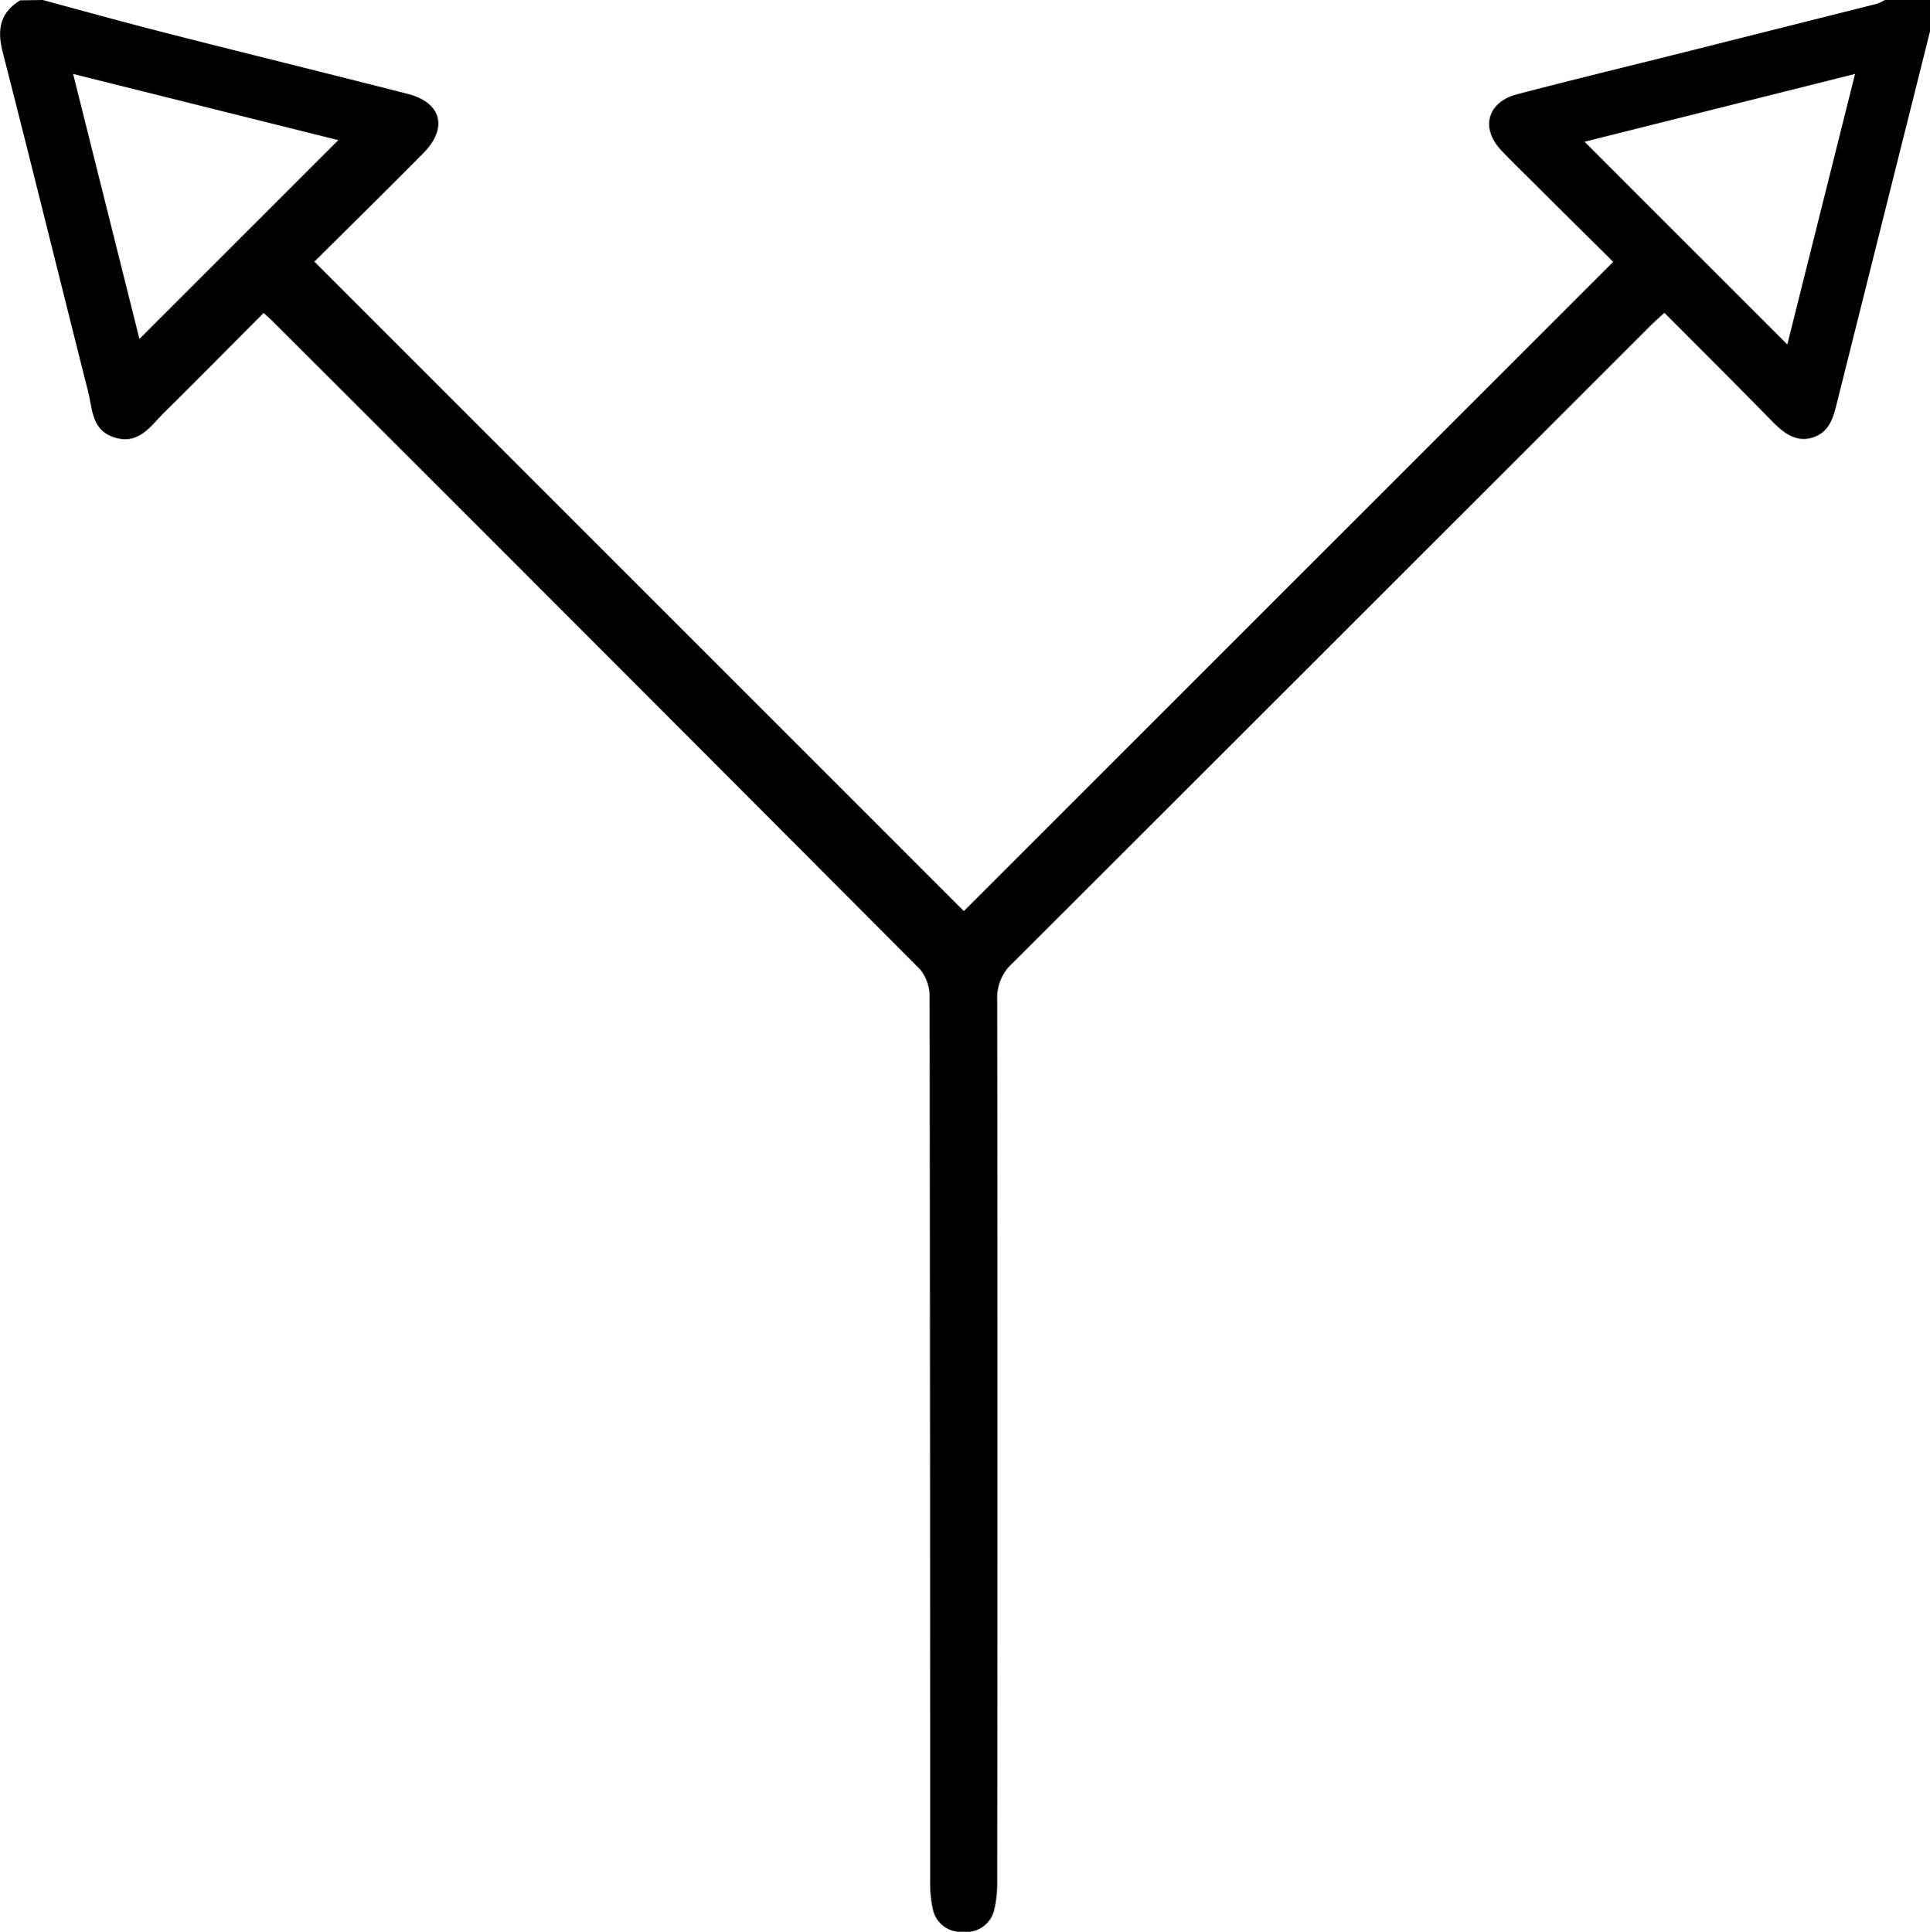 <svg id="Layer_1" data-name="Layer 1" xmlns="http://www.w3.org/2000/svg" viewBox="0 0 231.09 231.34"><path d="M850.33,424.45c5,1.36,10.09,2.76,15.16,4.05,9.47,2.42,19,4.75,28.42,7.16,4.15,1,5,4.08,2,7.12-4.39,4.44-8.84,8.82-13.06,13l77.77,77.78q38.45-38.46,77.75-77.75c-2.84-2.82-6-5.93-9.11-9.05-1.44-1.43-2.91-2.84-4.31-4.32-2.5-2.64-1.66-5.76,1.89-6.7,6.62-1.73,13.27-3.34,19.9-5l23.18-5.83a4.46,4.46,0,0,0,1-.48h5.42v3.62q-5.61,22.4-11.22,44.8c-.43,1.76-.94,3.39-2.87,4s-3.42-.5-4.75-1.85c-4.27-4.35-8.58-8.66-13-13.09-.64.59-1.19,1.07-1.71,1.59q-38.17,38.17-76.38,76.33a5.54,5.54,0,0,0-1.8,4.31q.07,52.76,0,105.5a14.2,14.2,0,0,1-.36,3.57,3.46,3.46,0,0,1-3.77,2.59,3.42,3.42,0,0,1-3.55-2.6,14.62,14.62,0,0,1-.35-3.57q0-52.86-.06-105.72a5.22,5.22,0,0,0-1.15-3.38q-38.73-38.89-77.59-77.68c-.26-.26-.55-.5-1-.92-4,4-7.95,8-11.93,11.94-1.62,1.62-3,3.83-5.84,3s-2.71-3.37-3.25-5.51c-3.42-13.56-6.76-27.13-10.23-40.68-.68-2.65-.34-4.71,2.1-6.19Zm217,8.85-32.39,8.12c8.19,8.2,16.16,16.16,24.28,24.28Zm-213.37,0,7.94,31.74,23.82-23.81Z" transform="translate(-845.21 -424.45)"/></svg>